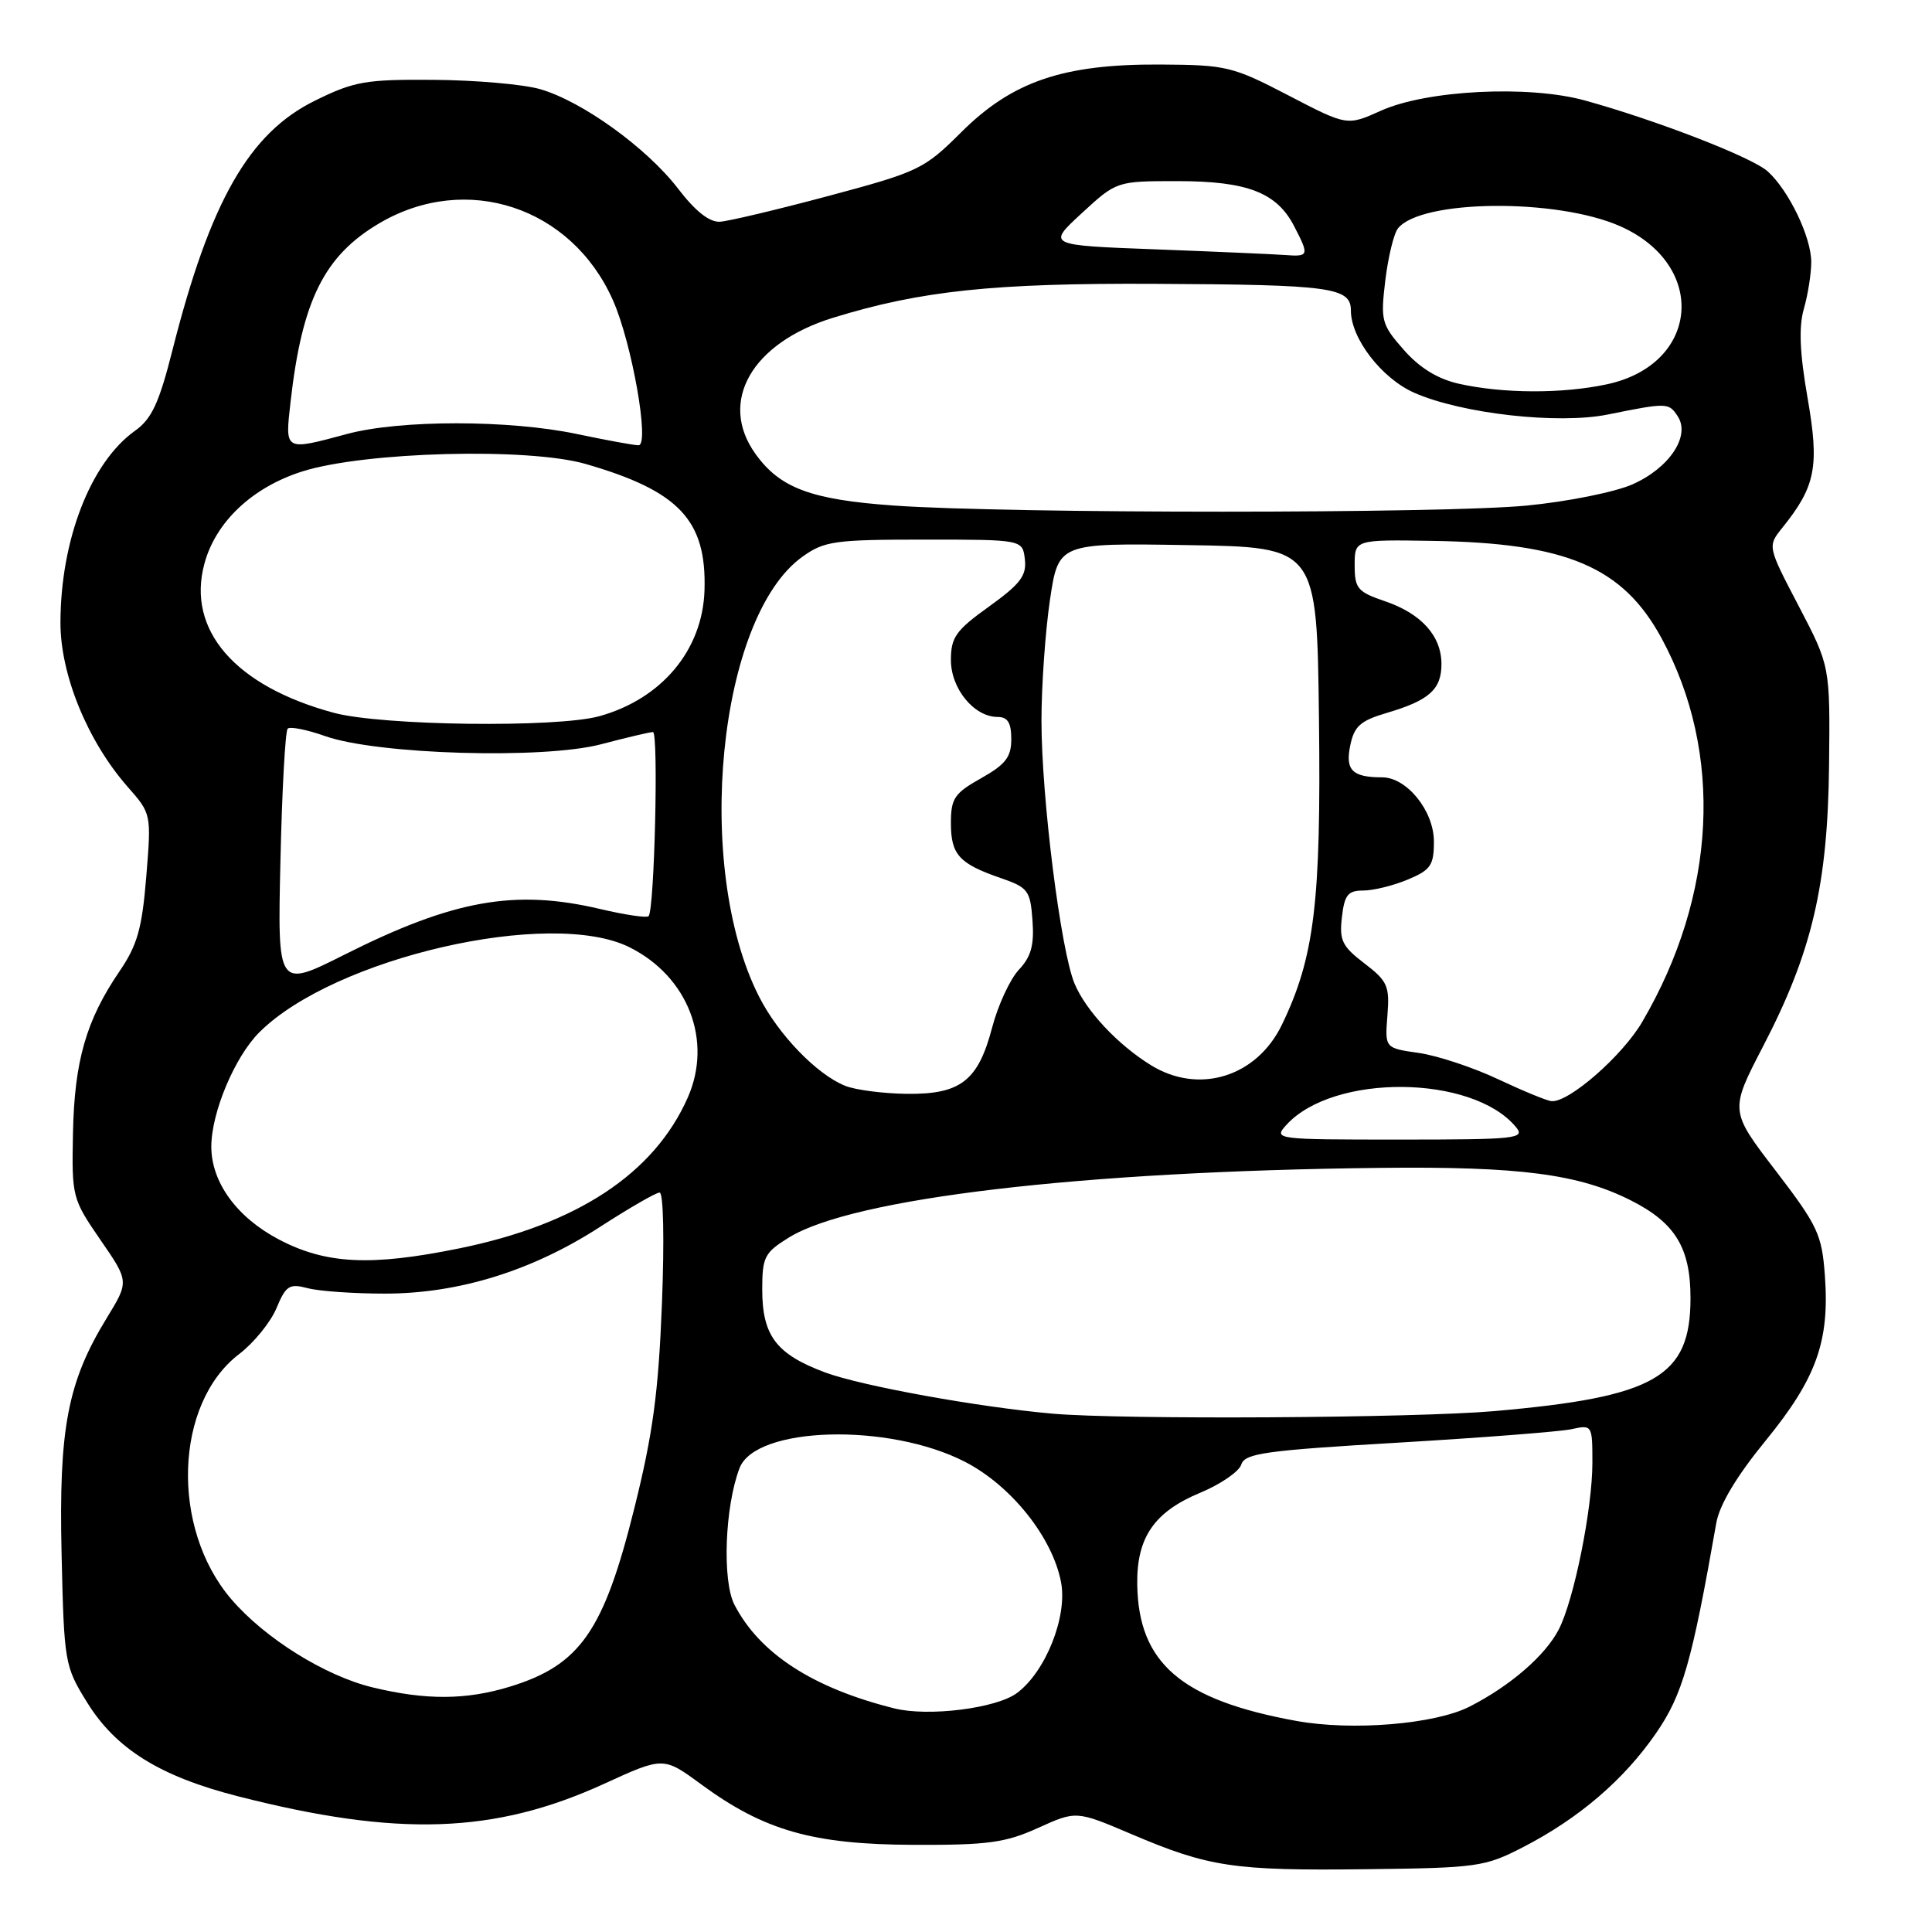 <?xml version="1.0" encoding="UTF-8" standalone="no"?>
<!DOCTYPE svg PUBLIC "-//W3C//DTD SVG 1.1//EN" "http://www.w3.org/Graphics/SVG/1.1/DTD/svg11.dtd" >
<svg xmlns="http://www.w3.org/2000/svg" xmlns:xlink="http://www.w3.org/1999/xlink" version="1.1" viewBox="0 0 256 256">
 <g >
 <path fill="currentColor"
d=" M 201.83 244.75 C 209.23 240.93 215.18 235.83 219.44 229.65 C 222.95 224.55 224.17 220.29 227.42 201.79 C 227.85 199.37 230.11 195.60 233.95 190.90 C 240.67 182.67 242.44 177.76 241.81 169.07 C 241.41 163.57 240.89 162.45 235.29 155.13 C 229.19 147.18 229.19 147.18 233.62 138.64 C 240.10 126.17 242.19 117.26 242.36 101.39 C 242.50 88.27 242.50 88.27 238.35 80.33 C 234.20 72.39 234.20 72.39 236.16 69.94 C 240.59 64.44 241.10 61.82 239.51 52.72 C 238.47 46.74 238.33 43.34 239.02 40.92 C 239.56 39.05 240.00 36.25 240.00 34.72 C 240.00 31.42 237.03 25.24 234.23 22.71 C 232.18 20.85 219.54 15.95 210.00 13.31 C 202.56 11.26 189.09 11.93 183.00 14.66 C 178.50 16.69 178.50 16.69 170.72 12.64 C 163.31 8.79 162.50 8.60 153.72 8.55 C 140.89 8.48 134.13 10.78 127.37 17.52 C 122.45 22.42 121.74 22.76 109.87 25.94 C 103.07 27.76 96.55 29.31 95.40 29.38 C 94.00 29.46 92.14 27.99 89.85 25.00 C 85.70 19.59 77.13 13.41 71.56 11.81 C 69.33 11.17 63.00 10.62 57.50 10.58 C 48.47 10.51 46.94 10.77 41.75 13.33 C 33.02 17.61 27.85 26.65 22.85 46.40 C 21.08 53.40 20.11 55.50 17.89 57.08 C 12.02 61.26 8.03 71.52 8.01 82.50 C 8.00 89.40 11.60 98.20 16.90 104.24 C 20.06 107.83 20.06 107.84 19.38 116.17 C 18.82 123.05 18.20 125.24 15.81 128.74 C 11.42 135.18 9.86 140.61 9.67 150.13 C 9.50 158.60 9.57 158.85 13.30 164.28 C 17.11 169.80 17.11 169.80 14.14 174.65 C 8.95 183.13 7.78 189.28 8.16 205.90 C 8.49 220.32 8.57 220.78 11.53 225.56 C 15.35 231.74 21.18 235.37 31.50 238.01 C 52.70 243.43 65.51 243.00 80.01 236.38 C 87.91 232.76 87.91 232.76 92.93 236.45 C 101.26 242.56 107.70 244.40 121.00 244.45 C 130.91 244.49 133.20 244.18 137.55 242.21 C 142.61 239.92 142.61 239.92 149.92 243.03 C 160.18 247.40 163.46 247.89 181.00 247.68 C 195.77 247.51 196.75 247.37 201.83 244.75 Z  M 171.76 228.03 C 156.54 225.26 150.85 220.39 150.69 209.96 C 150.60 203.73 152.93 200.33 159.05 197.79 C 161.74 196.67 164.19 194.99 164.48 194.05 C 164.95 192.57 167.70 192.19 185.26 191.16 C 196.39 190.50 206.74 189.70 208.25 189.37 C 210.97 188.77 211.00 188.83 211.00 193.82 C 211.00 199.93 208.56 212.01 206.54 215.92 C 204.76 219.37 200.11 223.39 194.74 226.13 C 190.16 228.47 179.18 229.38 171.76 228.03 Z  M 118.50 226.37 C 107.71 223.68 100.66 219.10 97.32 212.64 C 95.68 209.48 96.04 199.65 97.99 194.54 C 100.10 188.99 117.73 188.49 127.85 193.69 C 134.00 196.85 139.48 203.73 140.60 209.68 C 141.45 214.23 138.55 221.51 134.76 224.33 C 132.03 226.37 123.01 227.50 118.50 226.37 Z  M 49.34 223.58 C 43.04 222.05 35.07 217.07 30.64 211.89 C 22.57 202.47 23.11 185.97 31.69 179.42 C 33.63 177.94 35.85 175.21 36.63 173.35 C 37.88 170.34 38.34 170.05 40.77 170.69 C 42.27 171.09 46.88 171.41 51.00 171.41 C 60.78 171.41 70.52 168.39 79.52 162.56 C 83.36 160.08 86.90 158.03 87.40 158.02 C 87.91 158.01 88.04 164.30 87.71 172.75 C 87.25 184.51 86.51 190.01 84.05 199.86 C 80.00 216.15 76.87 220.63 67.57 223.49 C 61.75 225.27 56.43 225.30 49.34 223.58 Z  M 139.50 187.32 C 129.68 186.46 114.11 183.64 109.29 181.84 C 102.85 179.43 101.00 176.97 101.00 170.86 C 101.00 166.56 101.30 165.98 104.53 163.98 C 112.98 158.76 143.19 155.19 182.78 154.75 C 201.37 154.54 209.20 155.56 216.16 159.09 C 221.99 162.05 224.00 165.36 224.00 172.00 C 224.00 182.45 219.38 185.11 198.00 186.98 C 187.41 187.90 148.84 188.13 139.50 187.32 Z  M 36.98 164.25 C 31.40 161.33 28.00 156.67 28.00 151.94 C 28.00 147.44 31.09 140.06 34.35 136.80 C 44.25 126.89 72.99 120.29 83.44 125.53 C 91.18 129.41 94.46 137.90 91.13 145.44 C 86.67 155.52 76.46 162.25 60.79 165.43 C 49.14 167.80 43.19 167.51 36.98 164.25 Z  M 170.44 149.07 C 176.64 142.22 195.11 142.38 200.87 149.34 C 202.14 150.87 200.98 151.00 185.47 151.00 C 168.96 151.00 168.72 150.97 170.44 149.07 Z  M 198.50 143.00 C 195.20 141.44 190.47 139.88 188.00 139.52 C 183.50 138.88 183.50 138.88 183.84 134.56 C 184.15 130.65 183.86 130.00 180.79 127.65 C 177.84 125.40 177.45 124.60 177.81 121.53 C 178.15 118.57 178.61 118.00 180.64 118.00 C 181.97 118.00 184.62 117.35 186.53 116.55 C 189.58 115.28 190.00 114.66 190.00 111.51 C 190.00 107.44 186.41 103.00 183.13 103.00 C 179.19 103.00 178.24 102.05 178.91 98.80 C 179.44 96.22 180.24 95.50 183.80 94.45 C 189.38 92.80 191.00 91.35 191.00 87.99 C 191.00 84.26 188.33 81.30 183.50 79.66 C 179.88 78.43 179.50 77.97 179.50 74.90 C 179.50 71.50 179.50 71.50 189.82 71.67 C 207.61 71.95 215.04 75.12 220.17 84.58 C 228.40 99.78 227.45 118.61 217.60 135.41 C 214.98 139.90 207.89 146.09 205.60 145.91 C 204.99 145.87 201.80 144.55 198.50 143.00 Z  M 112.00 143.88 C 108.24 142.39 103.10 137.06 100.55 132.00 C 91.86 114.81 95.15 81.74 106.34 73.76 C 109.23 71.69 110.61 71.50 122.50 71.50 C 135.50 71.50 135.50 71.50 135.80 74.12 C 136.05 76.27 135.21 77.38 131.05 80.37 C 126.65 83.53 126.00 84.44 126.00 87.46 C 126.00 91.25 129.07 95.00 132.19 95.00 C 133.53 95.00 134.00 95.77 134.00 97.94 C 134.00 100.32 133.25 101.29 130.00 103.12 C 126.46 105.11 126.00 105.79 126.00 109.06 C 126.00 113.25 127.08 114.44 132.61 116.35 C 136.23 117.60 136.52 117.99 136.81 121.96 C 137.05 125.23 136.63 126.77 135.01 128.49 C 133.84 129.74 132.25 133.17 131.47 136.13 C 129.61 143.22 127.30 145.02 120.14 144.94 C 117.04 144.90 113.38 144.43 112.00 143.88 Z  M 152.50 141.14 C 148.11 138.43 143.91 133.95 142.39 130.35 C 140.56 126.02 138.00 105.70 138.00 95.49 C 138.00 90.87 138.51 83.68 139.12 79.52 C 140.25 71.95 140.25 71.95 157.37 72.23 C 174.50 72.50 174.50 72.50 174.77 95.26 C 175.06 119.57 174.18 126.83 169.86 135.78 C 166.52 142.70 158.86 145.07 152.50 141.14 Z  M 37.16 114.04 C 37.37 104.73 37.80 96.86 38.12 96.55 C 38.43 96.24 40.67 96.68 43.09 97.54 C 50.00 99.98 71.99 100.63 79.64 98.62 C 83.02 97.73 86.12 97.00 86.52 97.00 C 87.28 97.00 86.72 120.61 85.94 121.40 C 85.69 121.65 82.79 121.22 79.49 120.44 C 68.21 117.79 60.08 119.24 45.64 126.50 C 36.77 130.96 36.77 130.96 37.16 114.04 Z  M 44.23 94.45 C 31.17 90.93 24.71 83.50 27.08 74.71 C 28.57 69.15 33.43 64.57 40.05 62.47 C 48.32 59.85 69.99 59.28 77.61 61.48 C 90.00 65.06 93.64 68.94 93.35 78.22 C 93.10 86.13 87.69 92.60 79.42 94.90 C 73.79 96.46 50.61 96.17 44.23 94.45 Z  M 118.47 66.99 C 107.43 66.21 103.33 64.67 100.08 60.11 C 95.16 53.21 99.60 45.44 110.37 42.11 C 121.99 38.52 131.69 37.50 153.10 37.61 C 176.40 37.72 179.00 38.08 179.00 41.15 C 179.00 44.85 183.09 50.15 187.41 52.05 C 193.70 54.82 206.46 56.25 213.02 54.93 C 220.95 53.33 221.12 53.34 222.32 55.18 C 224.01 57.80 221.19 62.02 216.31 64.18 C 214.01 65.20 207.71 66.47 202.31 66.99 C 191.20 68.07 133.70 68.07 118.47 66.99 Z  M 38.50 53.25 C 40.03 39.76 42.97 33.86 50.32 29.55 C 61.82 22.82 75.73 27.42 81.21 39.77 C 83.73 45.42 86.12 59.00 84.61 59.00 C 84.00 59.00 80.35 58.33 76.50 57.52 C 67.53 55.62 53.05 55.61 46.00 57.50 C 37.63 59.75 37.76 59.82 38.50 53.25 Z  M 193.31 50.85 C 190.49 50.21 188.11 48.75 186.00 46.35 C 183.05 42.99 182.92 42.49 183.56 37.15 C 183.94 34.04 184.69 30.94 185.24 30.26 C 188.30 26.43 206.26 26.25 214.67 29.97 C 226.32 35.13 225.23 48.28 212.93 50.92 C 207.01 52.19 199.17 52.16 193.31 50.85 Z  M 153.11 33.04 C 138.73 32.50 138.73 32.50 143.34 28.25 C 147.96 24.00 147.96 24.00 156.03 24.00 C 165.27 24.00 169.18 25.51 171.48 29.97 C 173.50 33.87 173.45 34.03 170.25 33.79 C 168.74 33.68 161.03 33.34 153.11 33.04 Z "/>
</g>
</svg>